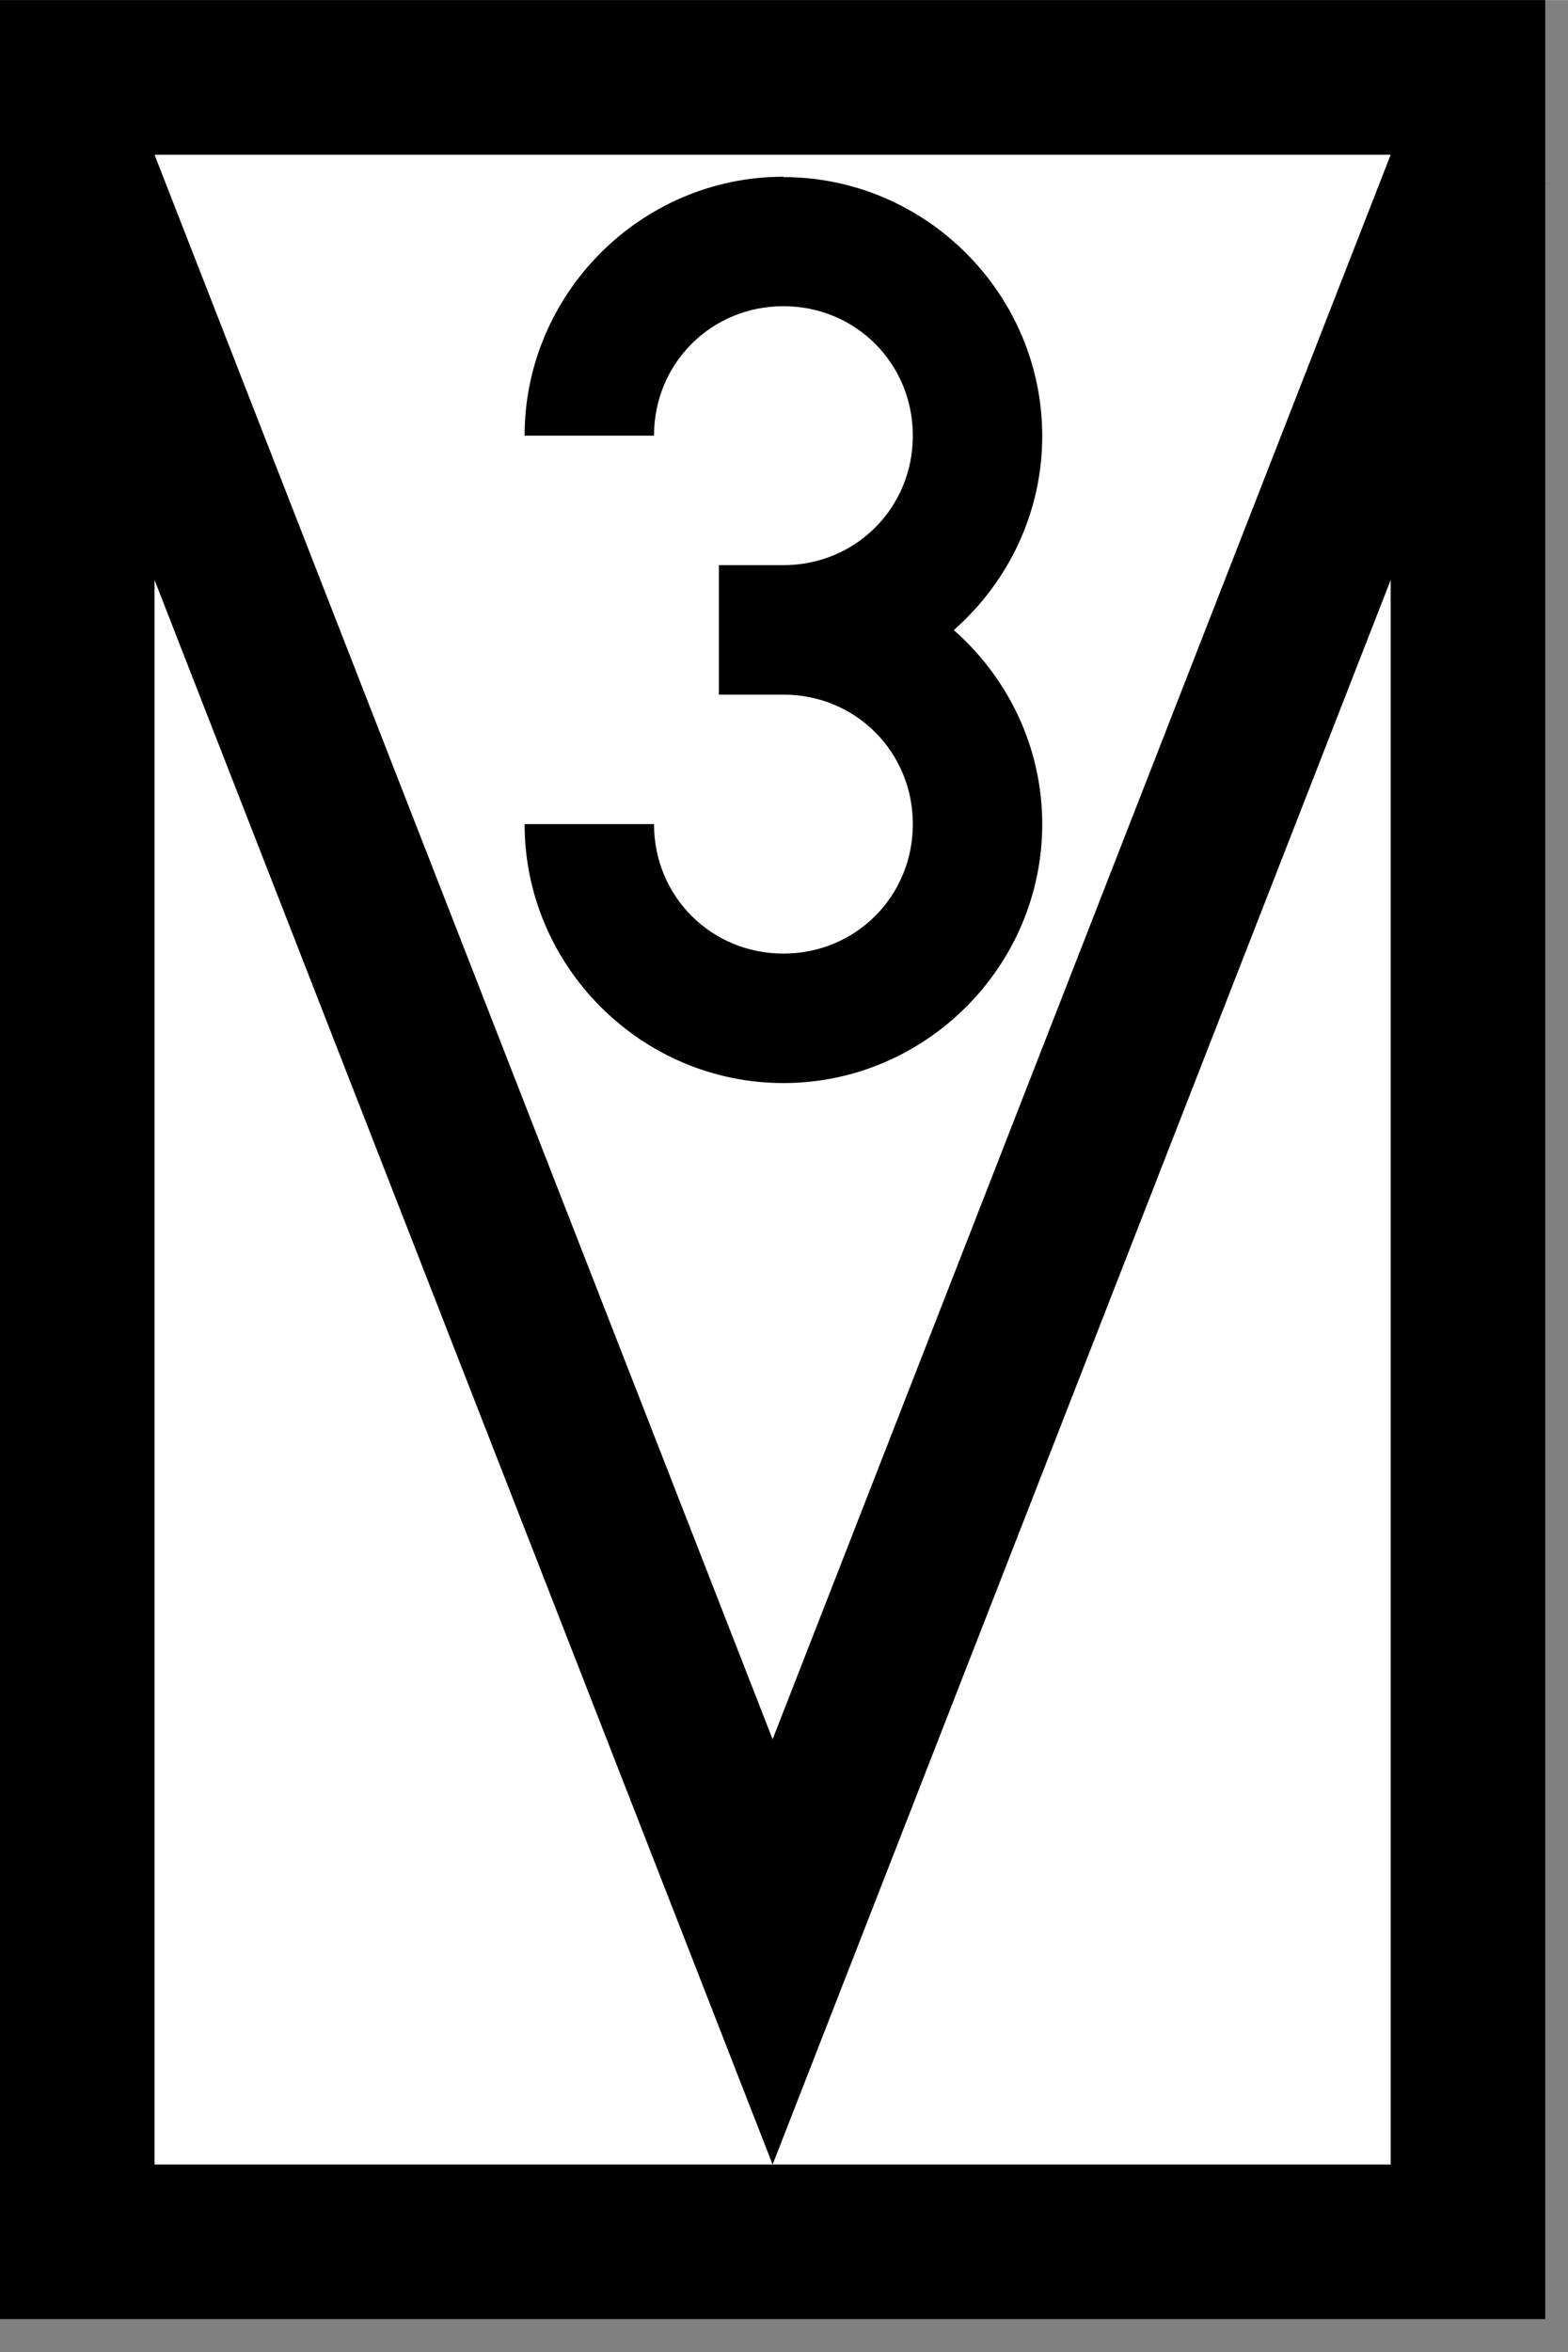 <?xml version="1.0" encoding="UTF-8"?>
<!-- Created with Inkscape (http://www.inkscape.org/) -->
<svg width="15.341" height="23" version="1.1" viewBox="0 0 4.059 6.085" xmlns="http://www.w3.org/2000/svg">
 <rect x="0" y="0" width="4.059" height="6.085" fill="#808080" stroke="none"/>
 <g transform="matrix(.01 0 0 .01 -0 0)" stroke="#000" stroke-width="40">
  <rect x="20" y="20" width="360" height="560" fill="#fff" stroke-linecap="round"/>
  <path d="M 18.531,40 200.001,504.99 381.471,40" fill="none"/>
 </g>
 <path d="m2.028 0.457c-0.368 0-0.67 0.302-0.67 0.67h0.335c0-0.187 0.148-0.335 0.335-0.335 0.187 0 0.335 0.148 0.335 0.335 0 0.187-0.148 0.335-0.335 0.335v-1.6e-5h-0.167v0.335h0.167v-1.7e-5c0.187 9e-6 0.335 0.148 0.335 0.335 0 0.187-0.148 0.335-0.335 0.335-0.187 0-0.335-0.148-0.335-0.335h-0.335c0 0.368 0.302 0.67 0.67 0.67 0.368 0 0.67-0.302 0.67-0.67 0-0.199-0.089-0.379-0.229-0.502 0.14-0.123 0.229-0.303 0.229-0.502 0-0.368-0.302-0.67-0.67-0.67z" stroke-miterlimit="5" stroke-width=".032"/>
</svg>
